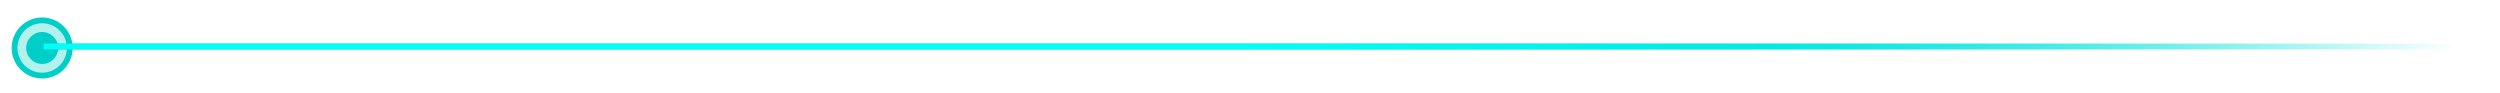 <svg width="860" height="32" viewBox="0 0 860 32" fill="none" xmlns="http://www.w3.org/2000/svg">
<circle cx="14.5" cy="16.5" r="9.5" transform="rotate(-90 14.5 16.5)" fill="#00CFC9" fill-opacity="0.3" stroke="#00CFC9" stroke-width="2"/>
<circle cx="14.5" cy="16.5" r="5.5" transform="rotate(-90 14.5 16.5)" fill="#00CFC9"/>
<path d="M845 16L15 16" stroke="url(#paint0_linear_1815_1602)" stroke-width="2" stroke-miterlimit="10"/>
<g filter="url(#filter0_f_1815_1602)">
<path d="M845 16L15 16" stroke="url(#paint1_linear_1815_1602)" stroke-width="2" stroke-miterlimit="10"/>
</g>
<defs>
<filter id="filter0_f_1815_1602" x="0" y="0" width="860" height="32" filterUnits="userSpaceOnUse" color-interpolation-filters="sRGB">
<feFlood flood-opacity="0" result="BackgroundImageFix"/>
<feBlend mode="normal" in="SourceGraphic" in2="BackgroundImageFix" result="shape"/>
<feGaussianBlur stdDeviation="7.5" result="effect1_foregroundBlur_1815_1602"/>
</filter>
<linearGradient id="paint0_linear_1815_1602" x1="375.275" y1="16" x2="844.781" y2="5.605" gradientUnits="userSpaceOnUse">
<stop stop-color="#00CFC9"/>
<stop offset="0.5" stop-color="#00CFC9"/>
<stop offset="1" stop-color="#00CFC9" stop-opacity="0"/>
</linearGradient>
<linearGradient id="paint1_linear_1815_1602" x1="15" y1="15.5" x2="845" y2="15.5" gradientUnits="userSpaceOnUse">
<stop offset="0.495" stop-color="#00FFF7"/>
<stop offset="1" stop-color="#00FFF7" stop-opacity="0"/>
</linearGradient>
</defs>
</svg>
